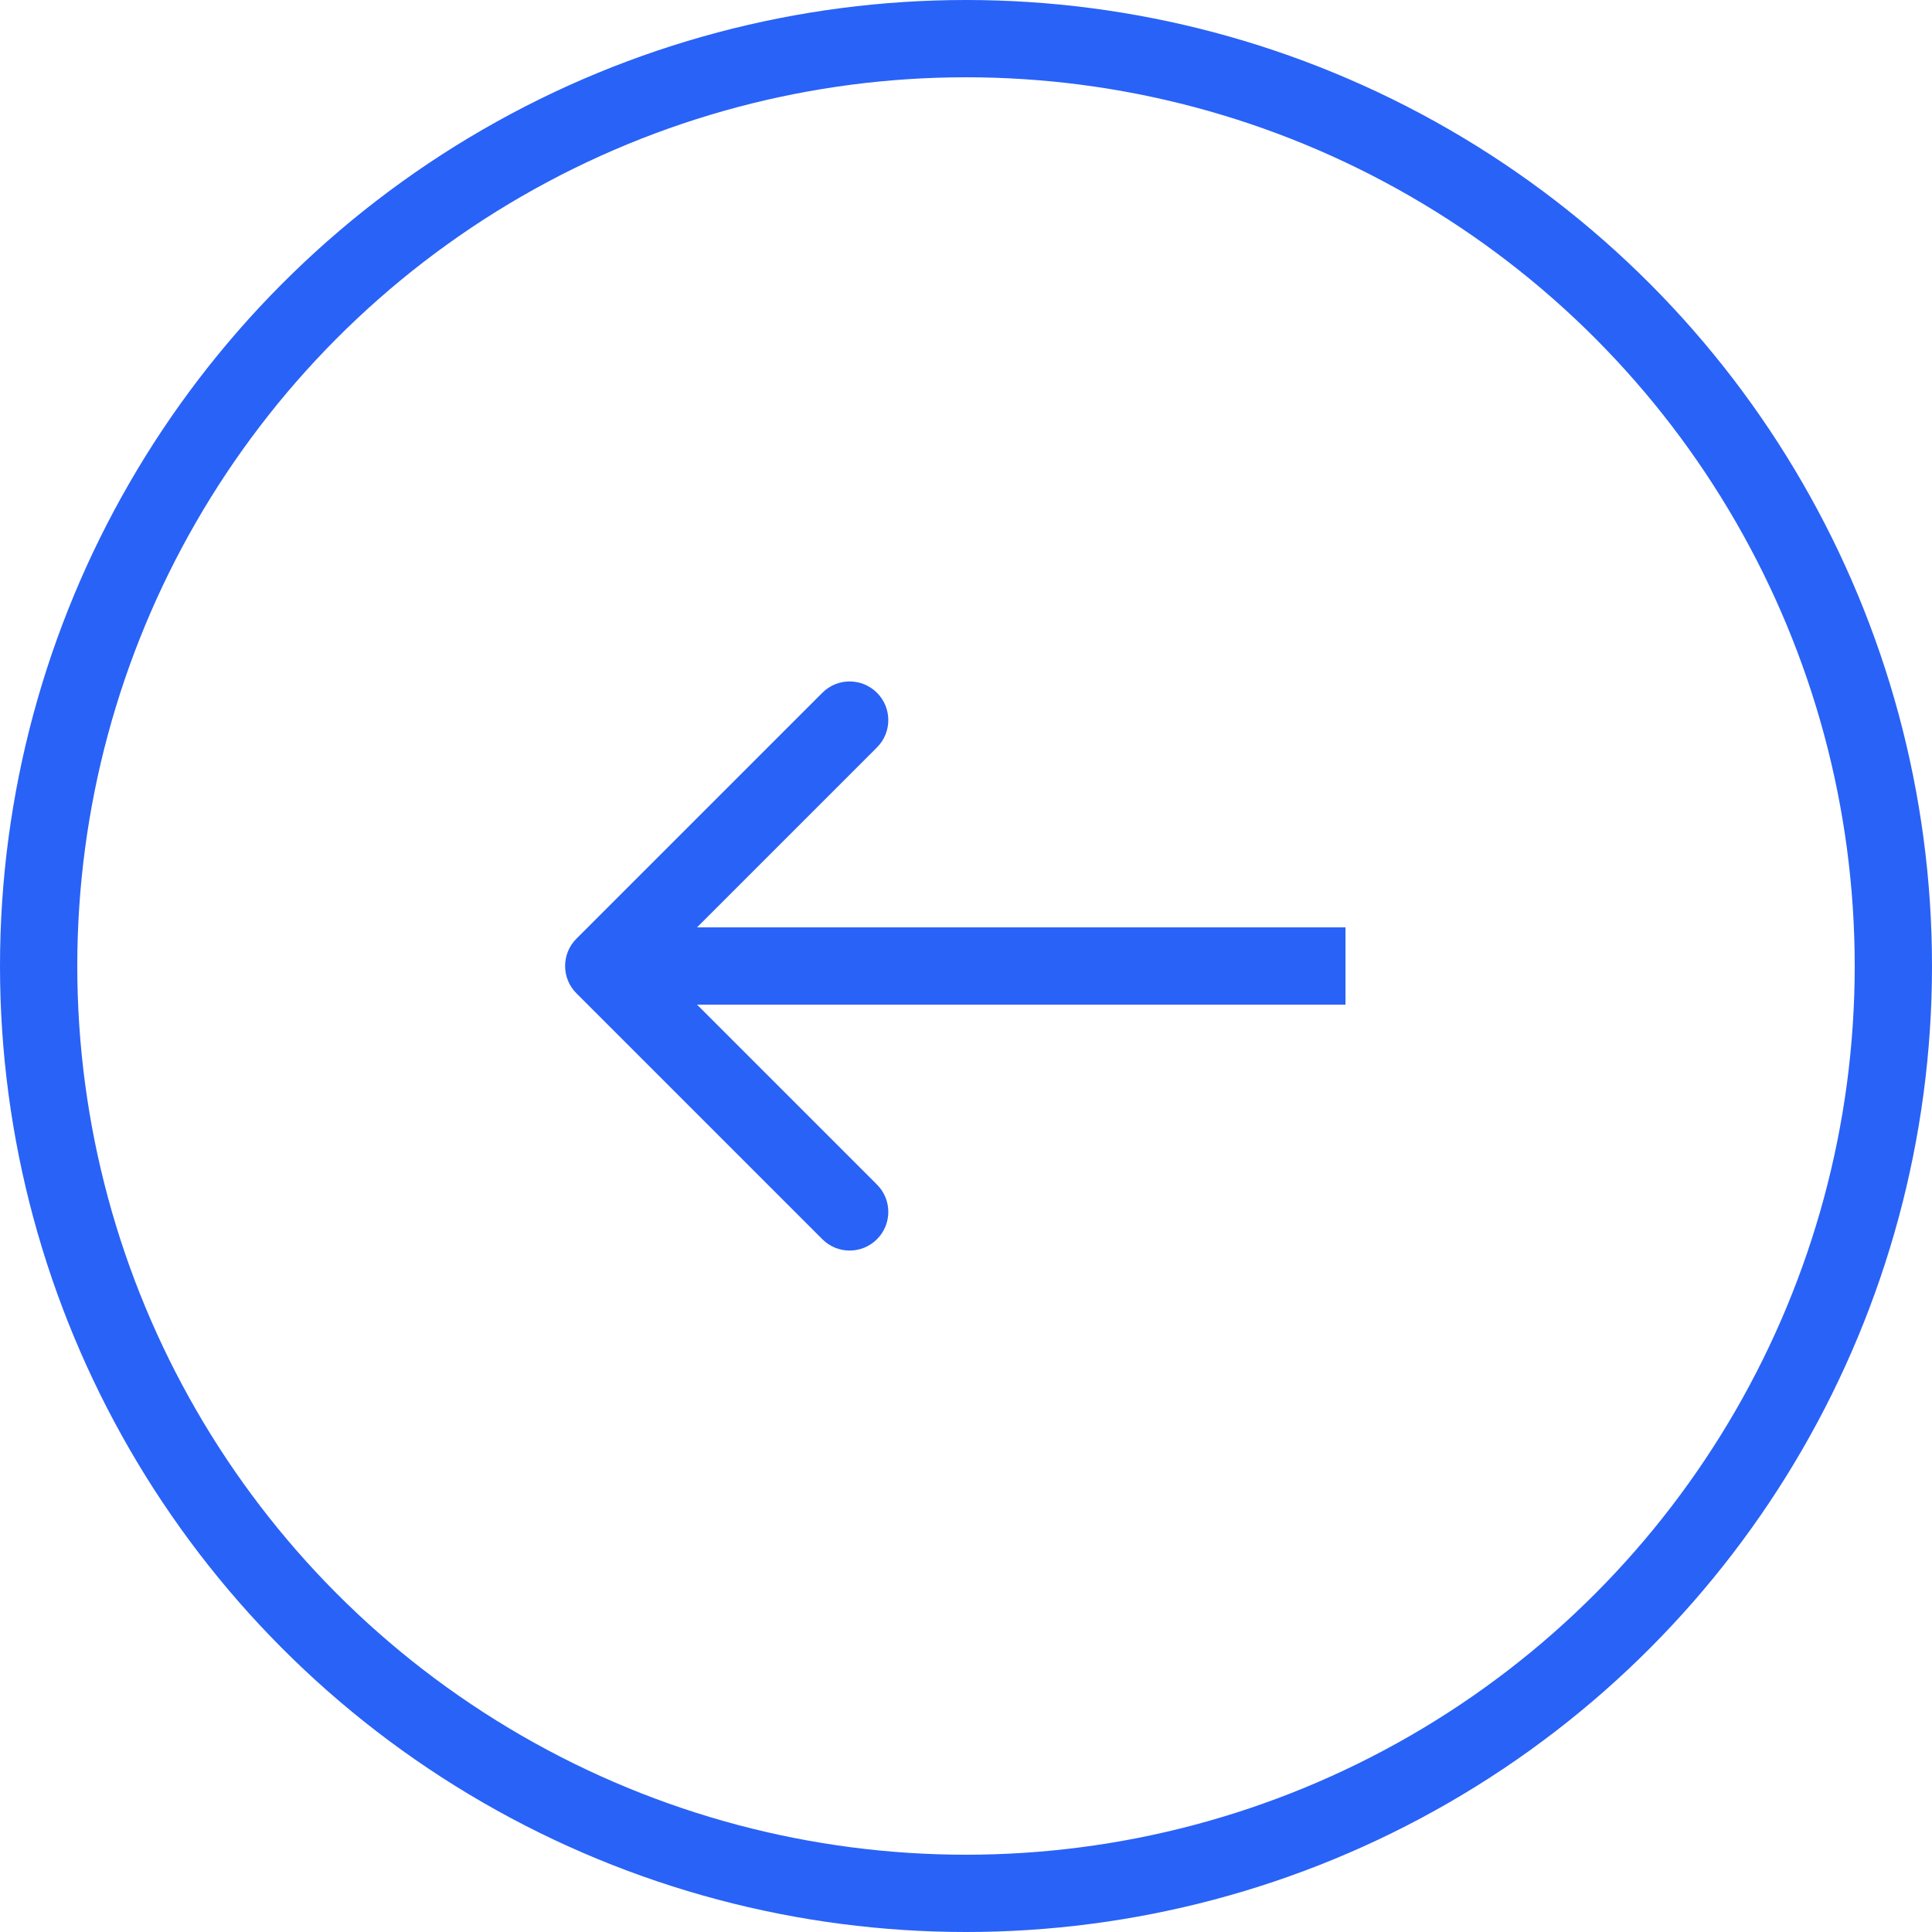<svg width="50" height="50" viewBox="0 0 50 50" fill="none" xmlns="http://www.w3.org/2000/svg">
<circle cx="25" cy="25" r="24" transform="matrix(-1 0 0 1 50 0)" stroke="#2962F6" stroke-width="2"/>
<path d="M14.918 25.707C14.527 25.317 14.527 24.683 14.918 24.293L21.282 17.929C21.672 17.538 22.305 17.538 22.696 17.929C23.087 18.32 23.087 18.953 22.696 19.343L17.039 25L22.696 30.657C23.087 31.047 23.087 31.68 22.696 32.071C22.305 32.462 21.672 32.462 21.282 32.071L14.918 25.707ZM34.821 26H15.625V24H34.821V26Z" fill="#2962F6"/>
</svg>
